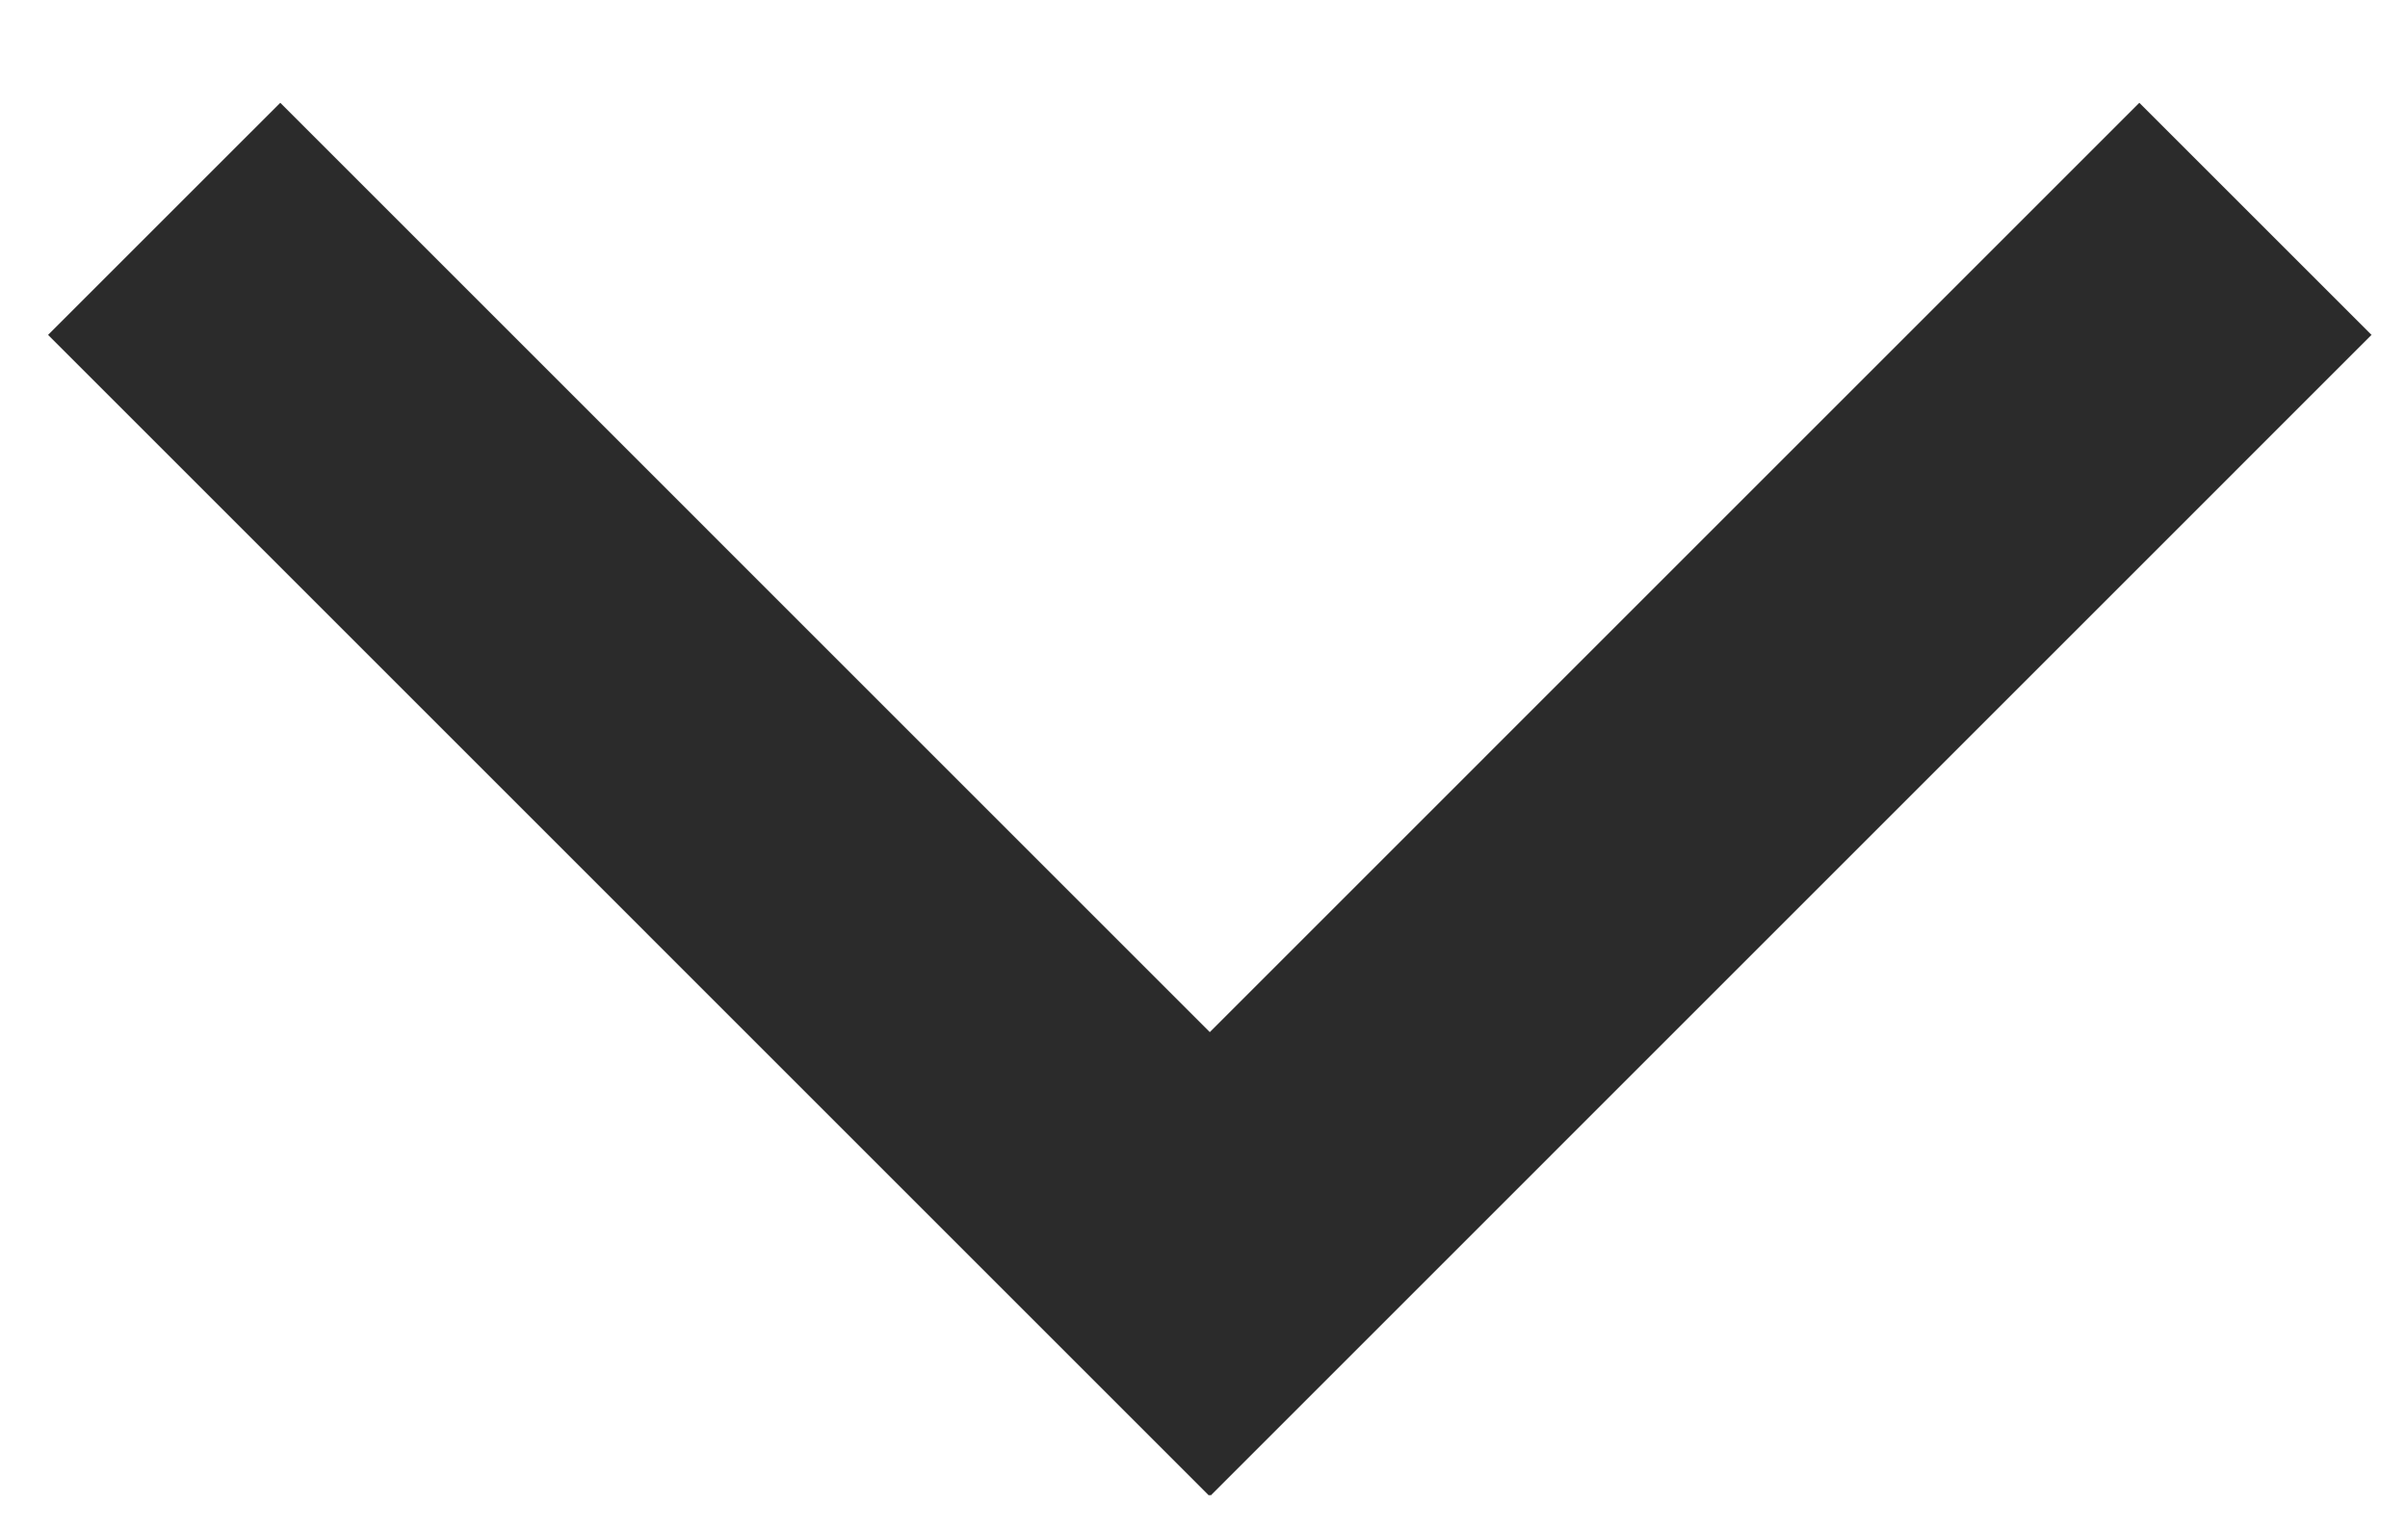 <svg width="22" height="14" viewBox="0 0 22 14" fill="none" xmlns="http://www.w3.org/2000/svg">
<path d="M20.606 2L10 12.607" stroke="#2B2B2B" stroke-width="3"/>
<path d="M12.106 12.607L1.5 2" stroke="#2B2B2B" stroke-width="3"/>
</svg>
